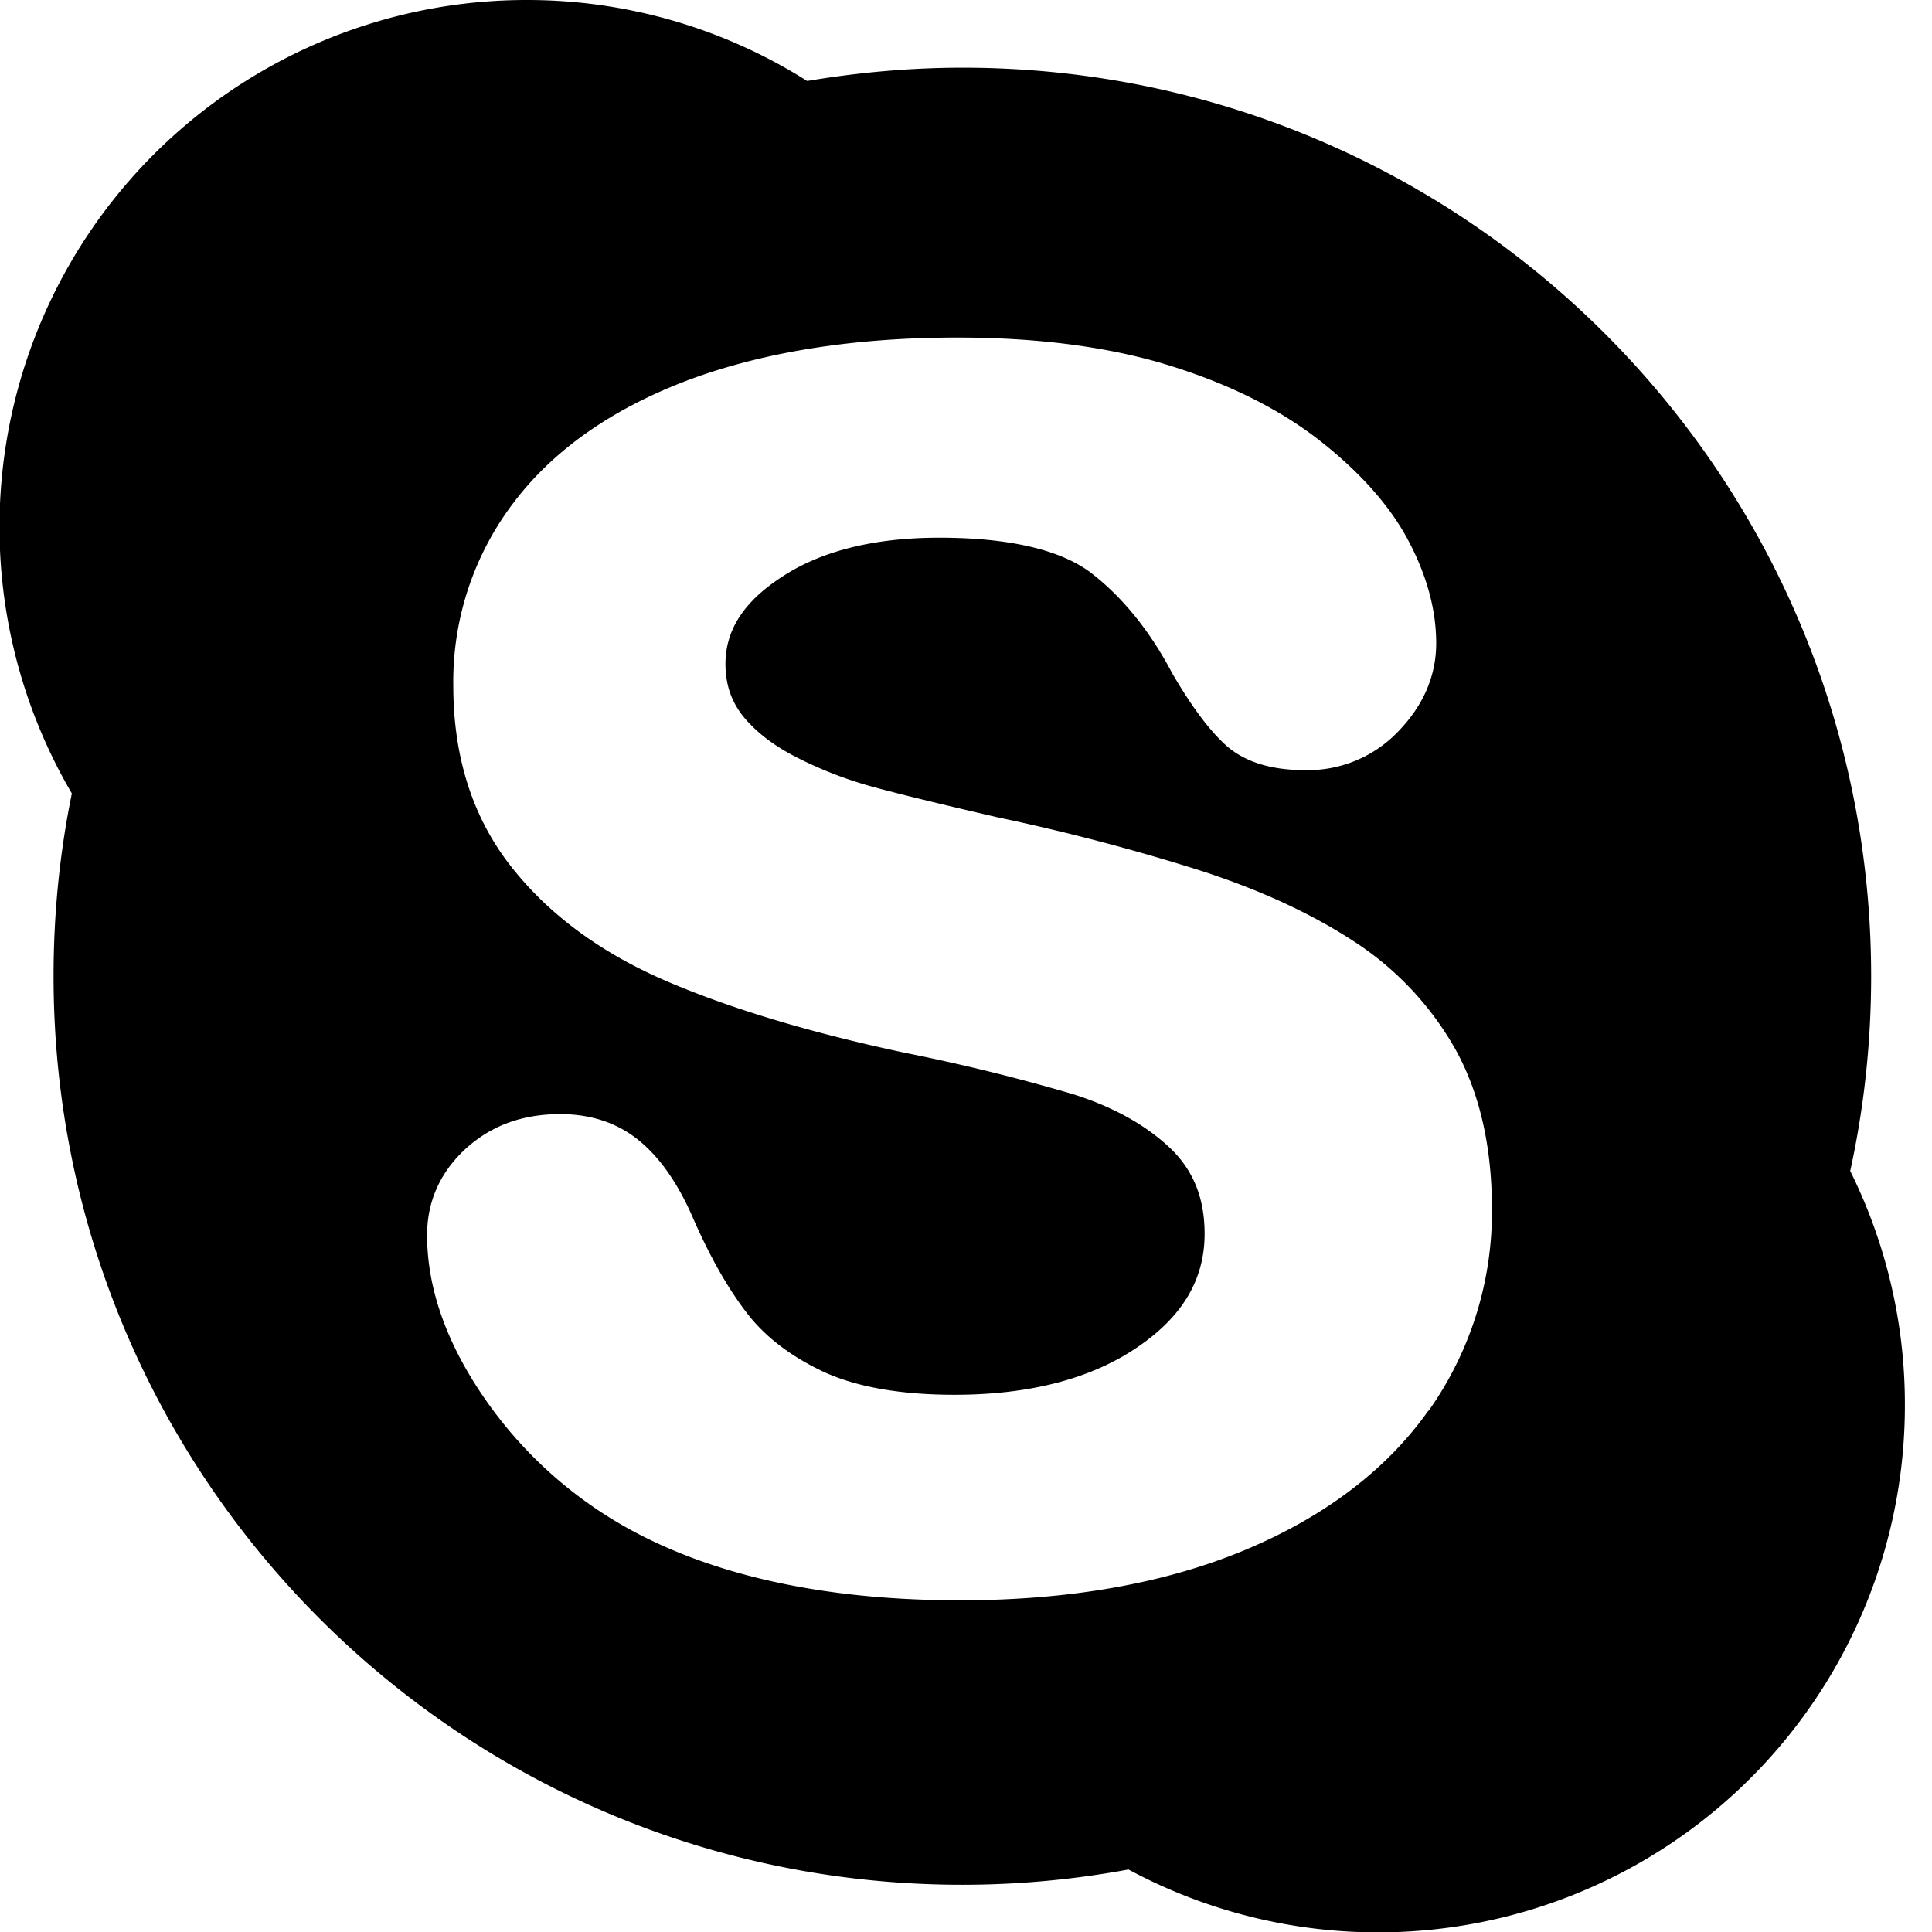 <svg width="32" height="32" viewBox="0 0 32 32" xmlns="http://www.w3.org/2000/svg"><path d="M30.645 19.398c.228-1.043.347-2.12.347-3.23 0-8.31-6.737-15.047-15.048-15.047-.877 0-1.736.08-2.575.22A8.673 8.673 0 0 0 8.72 0a8.728 8.728 0 0 0-7.53 13.142c-.2.977-.303 1.99-.303 3.026 0 8.312 6.736 15.05 15.05 15.05.94 0 1.86-.088 2.754-.253a8.726 8.726 0 0 0 12.86-7.692 8.685 8.685 0 0 0-.904-3.875zm-6.983 3.962c-.695.984-1.724 1.765-3.058 2.32-1.32.548-2.902.826-4.7.826-2.163 0-3.976-.38-5.39-1.13a7.03 7.03 0 0 1-2.478-2.2c-.638-.92-.962-1.835-.962-2.718 0-.55.21-1.03.627-1.42.42-.388.94-.585 1.58-.585.52 0 .97.154 1.33.46.35.295.64.73.88 1.29.27.613.56 1.128.87 1.532.296.392.72.72 1.26.977.548.258 1.284.39 2.188.39 1.245 0 2.266-.266 3.033-.79.75-.51 1.11-1.126 1.11-1.877 0-.594-.19-1.06-.58-1.428-.41-.384-.95-.68-1.606-.886a32.17 32.17 0 0 0-2.76-.68c-1.56-.33-2.89-.73-3.942-1.18-1.08-.46-1.95-1.09-2.584-1.89-.644-.81-.972-1.82-.972-3.01a4.89 4.89 0 0 1 1.01-3.05c.67-.88 1.657-1.56 2.92-2.03 1.25-.46 2.736-.69 4.418-.69 1.345 0 2.525.157 3.51.462.995.308 1.83.726 2.487 1.24.66.516 1.156 1.068 1.465 1.644.31.58.47 1.157.47 1.715 0 .54-.21 1.027-.62 1.454a2.07 2.07 0 0 1-1.55.65c-.56 0-.99-.132-1.3-.4-.28-.25-.573-.64-.9-1.2-.373-.71-.83-1.27-1.35-1.67-.505-.38-1.35-.58-2.512-.58-1.078 0-1.956.22-2.607.65-.63.41-.933.88-.933 1.44 0 .345.1.63.3.877.215.26.517.49.897.68.394.2.804.357 1.21.47.417.116 1.12.287 2.08.51a35.3 35.3 0 0 1 3.327.87c1.004.32 1.868.716 2.576 1.177a5.13 5.13 0 0 1 1.695 1.79c.405.725.61 1.616.61 2.653a5.7 5.7 0 0 1-1.054 3.352z" fill-rule="evenodd"/></svg>
